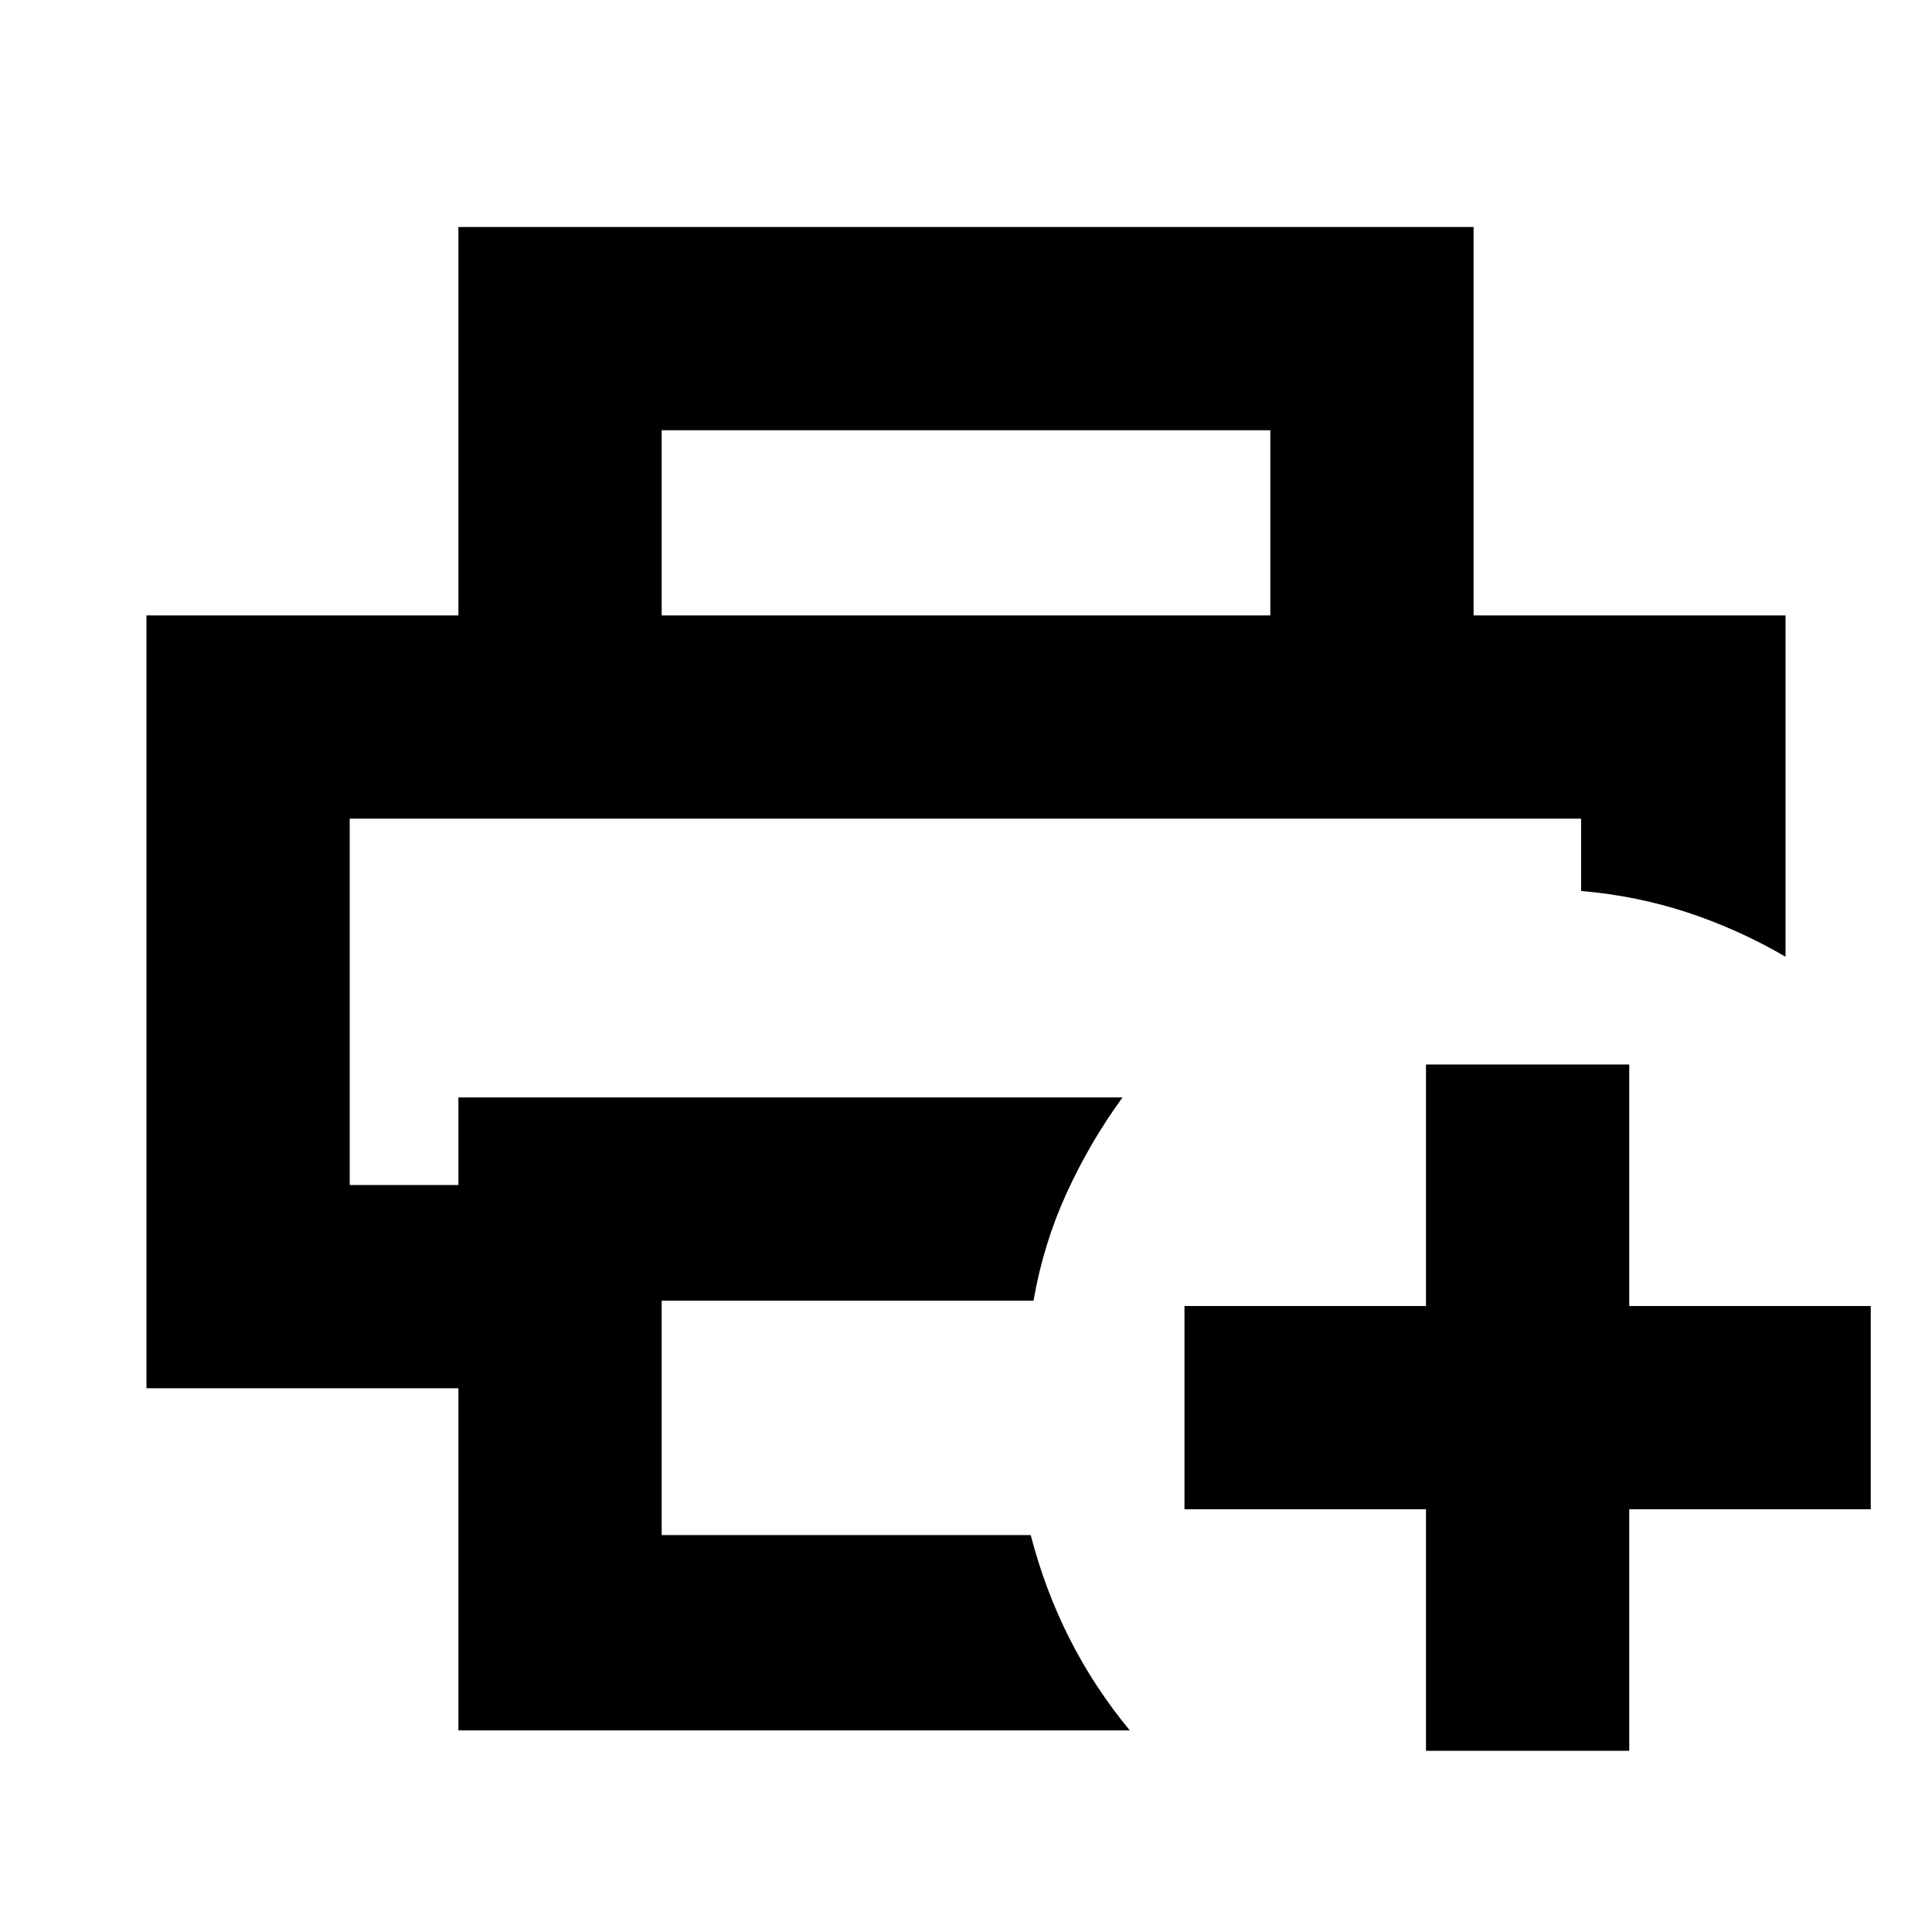 <svg xmlns="http://www.w3.org/2000/svg" height="24" viewBox="0 96 960 960" width="24"><path d="M173.783 502.783h611.869-611.869Zm53.999 453.045V785.827h-155V401.782h814.436v169.609q-23.152-13.521-48.483-21.907-25.332-8.385-53.083-10.767v-35.934H173.783v182.043h53.999v-43.52h329.999q-16.184 22.173-27.744 47.446-11.56 25.272-16.499 53.555H328.783v116.476h183.368q7.139 27.408 19.355 51.528 12.216 24.12 29.885 45.517H227.782Zm403.435-554.046v-91.999H328.783v91.999H227.782v-193h504.436v193H631.217Zm77.348 564.176v-120h-120V744.957h120v-120h101.001v120h120v101.001h-120v120H708.565Z"/></svg>